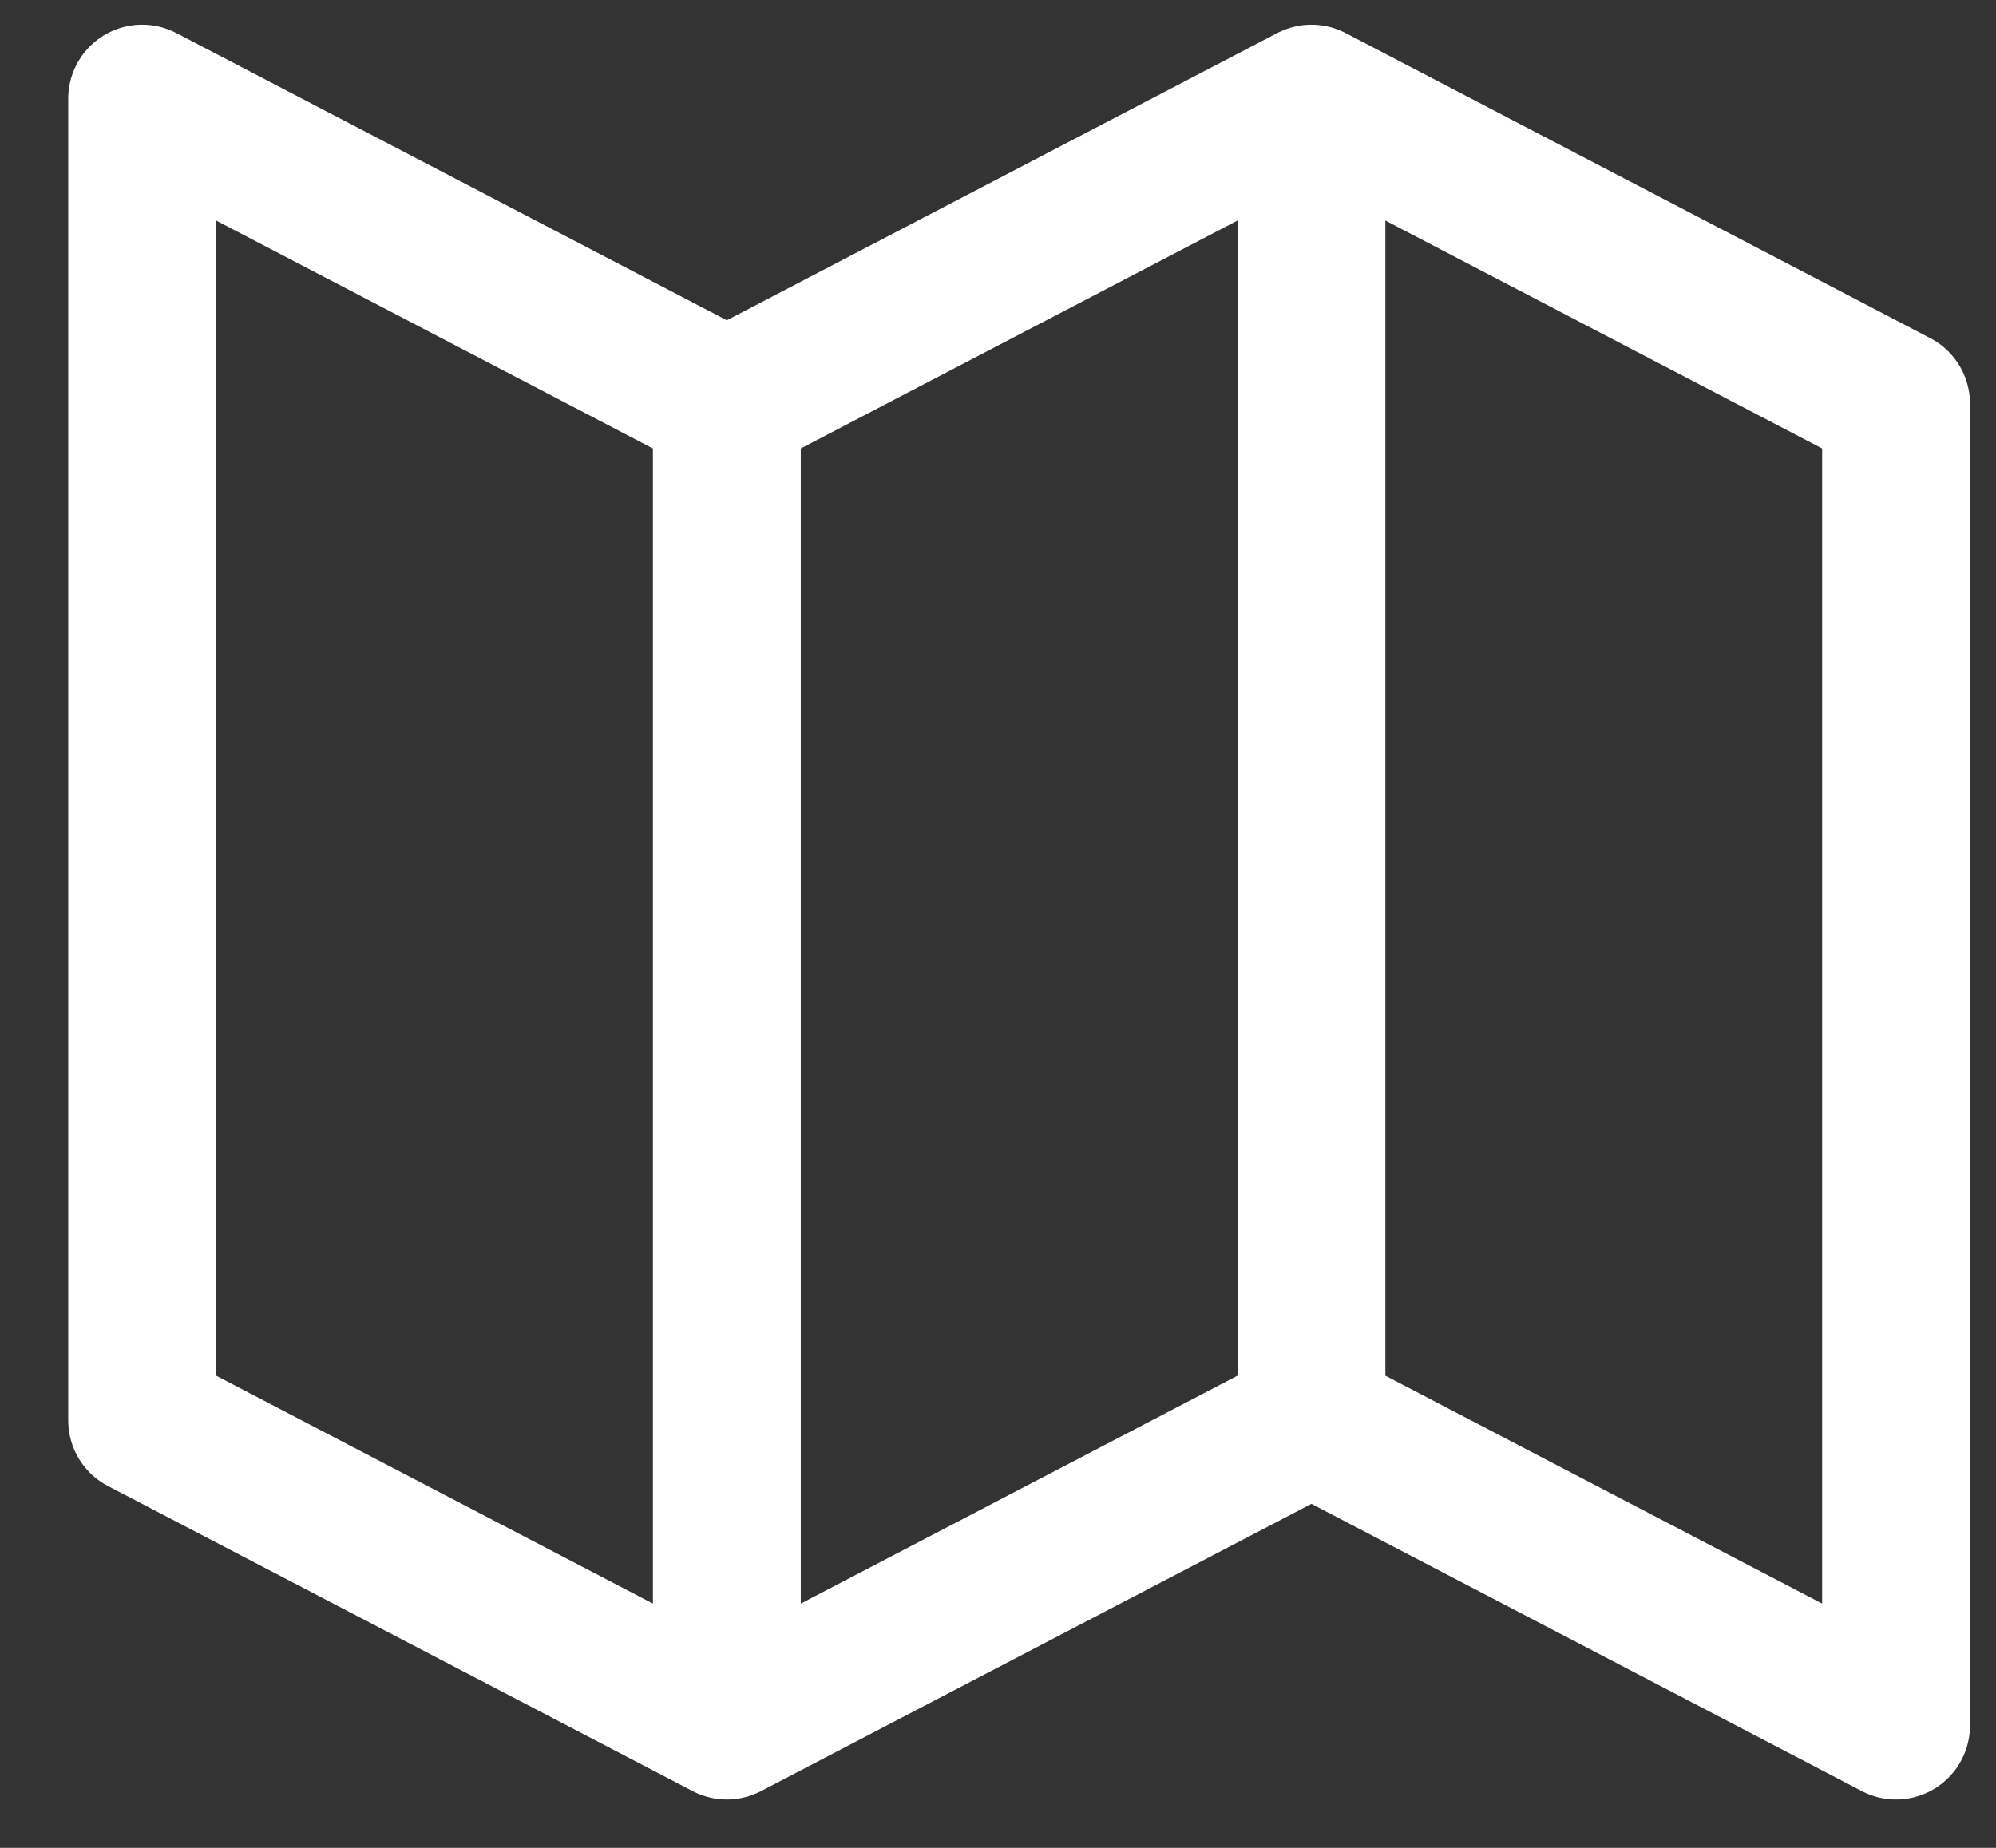 <svg width="27" height="25" viewBox="0 0 27 25" fill="none" xmlns="http://www.w3.org/2000/svg">
<rect x="0" y="0" width="27" height="25" fill="#333333" stroke="none"/>
<path d="M9.832 23.345L1.923 19.218V1.334L9.832 5.461M9.832 23.345L17.74 19.218M9.832 23.345V5.461M9.832 5.461L17.74 1.334M17.74 19.218L25.648 23.345V5.461L17.74 1.334M17.74 19.218V1.334" stroke="white" stroke-width="2" stroke-linecap="round" stroke-linejoin="round"/>
</svg>
